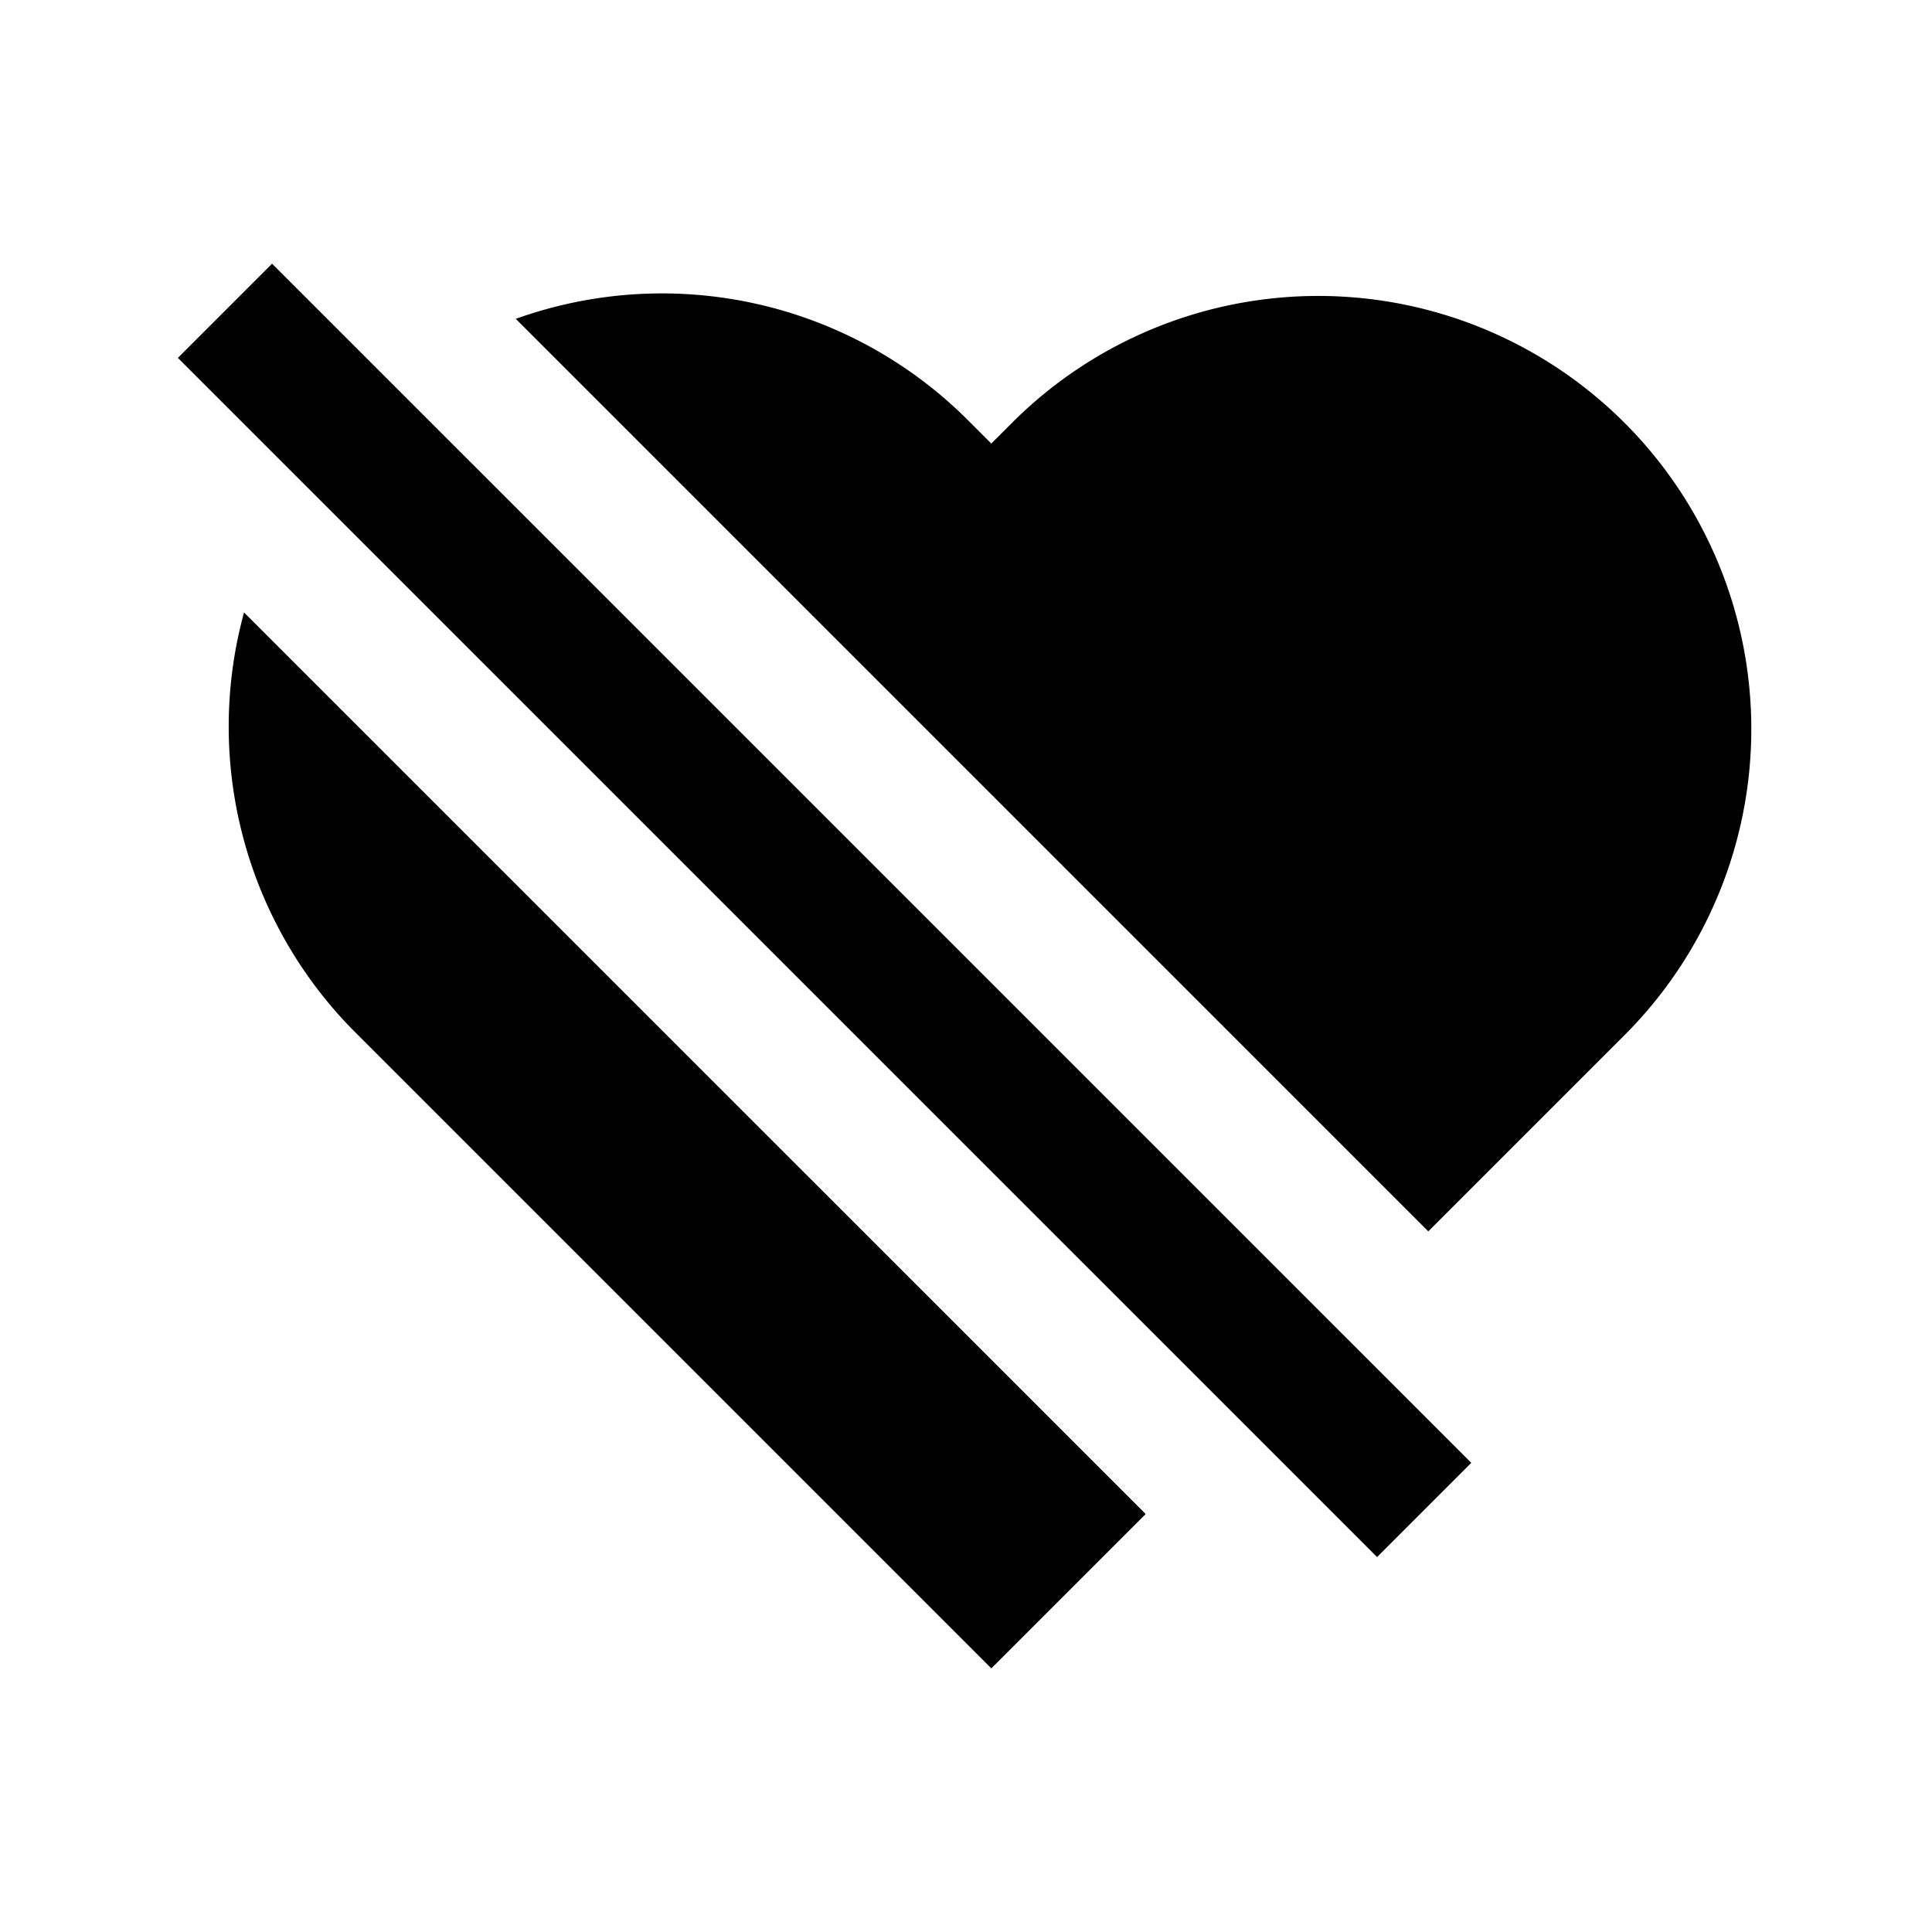 <svg xmlns="http://www.w3.org/2000/svg" id="Layer_1" x="0" y="0" version="1.1" viewBox="0 0 29 29" xml:space="preserve"><path d="M11.377.937h2v25.456h-2z" transform="rotate(-45.001 12.377 13.665)"/><path d="M21.439 18.483l2.633-2.633.354-.354a6.5 6.5 0 00-9.192-9.192l-.354.354-.354-.354a6.495 6.495 0 00-6.784-1.518l13.697 13.697zM3.663 9.193a6.494 6.494 0 001.671 6.304l.354.354 9.192 9.192 2.317-2.317L3.663 9.193z"/></svg>